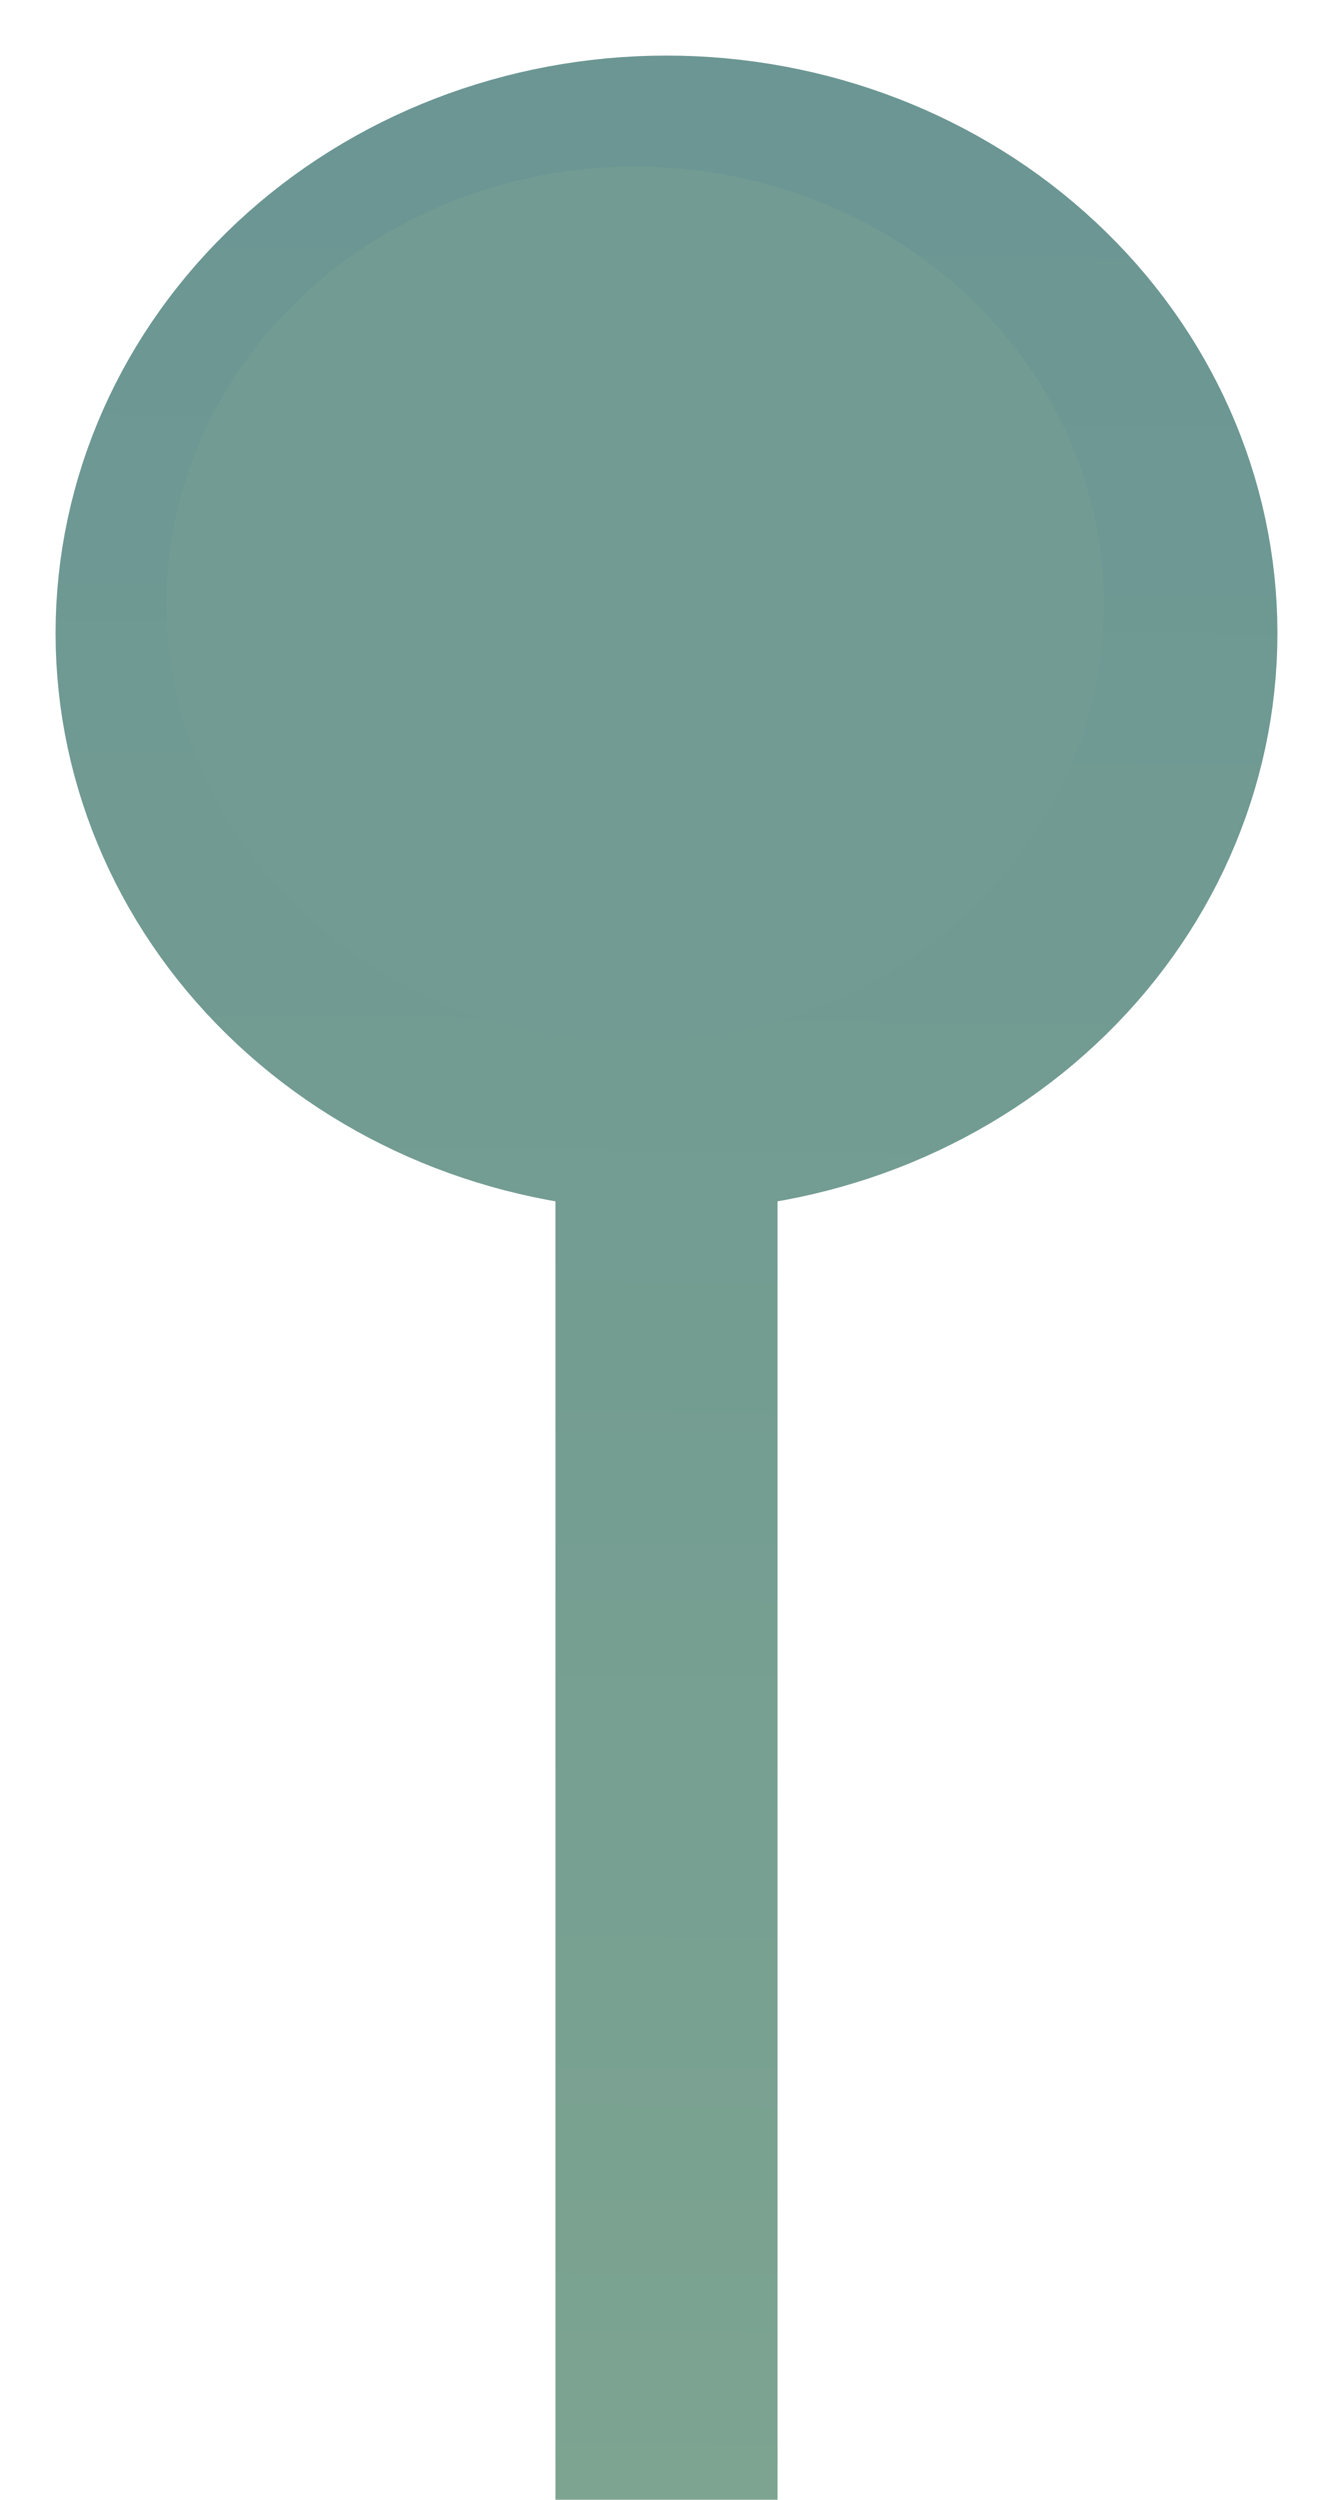 <svg width="8" height="15" viewBox="0 0 8 15" fill="none" xmlns="http://www.w3.org/2000/svg">
<path d="M4 6.6V15M4 6.6C4.796 6.6 5.559 6.305 6.121 5.78C6.684 5.255 7 4.543 7 3.8C7 3.057 6.684 2.345 6.121 1.82C5.559 1.295 4.796 1 4 1C3.204 1 2.441 1.295 1.879 1.82C1.316 2.345 1 3.057 1 3.8C1 4.543 1.316 5.255 1.879 5.78C2.441 6.305 3.204 6.6 4 6.6V6.6Z" stroke="url(#paint0_linear)" stroke-width="1.333"/>
<ellipse cx="3.812" cy="3.625" rx="2.812" ry="2.625" fill="#729C93"/>
<defs>
<linearGradient id="paint0_linear" x1="4" y1="1" x2="3.837" y2="15.175" gradientUnits="userSpaceOnUse">
<stop stop-color="#6B9693"/>
<stop offset="1" stop-color="#7DA491"/>
</linearGradient>
</defs>
</svg>
